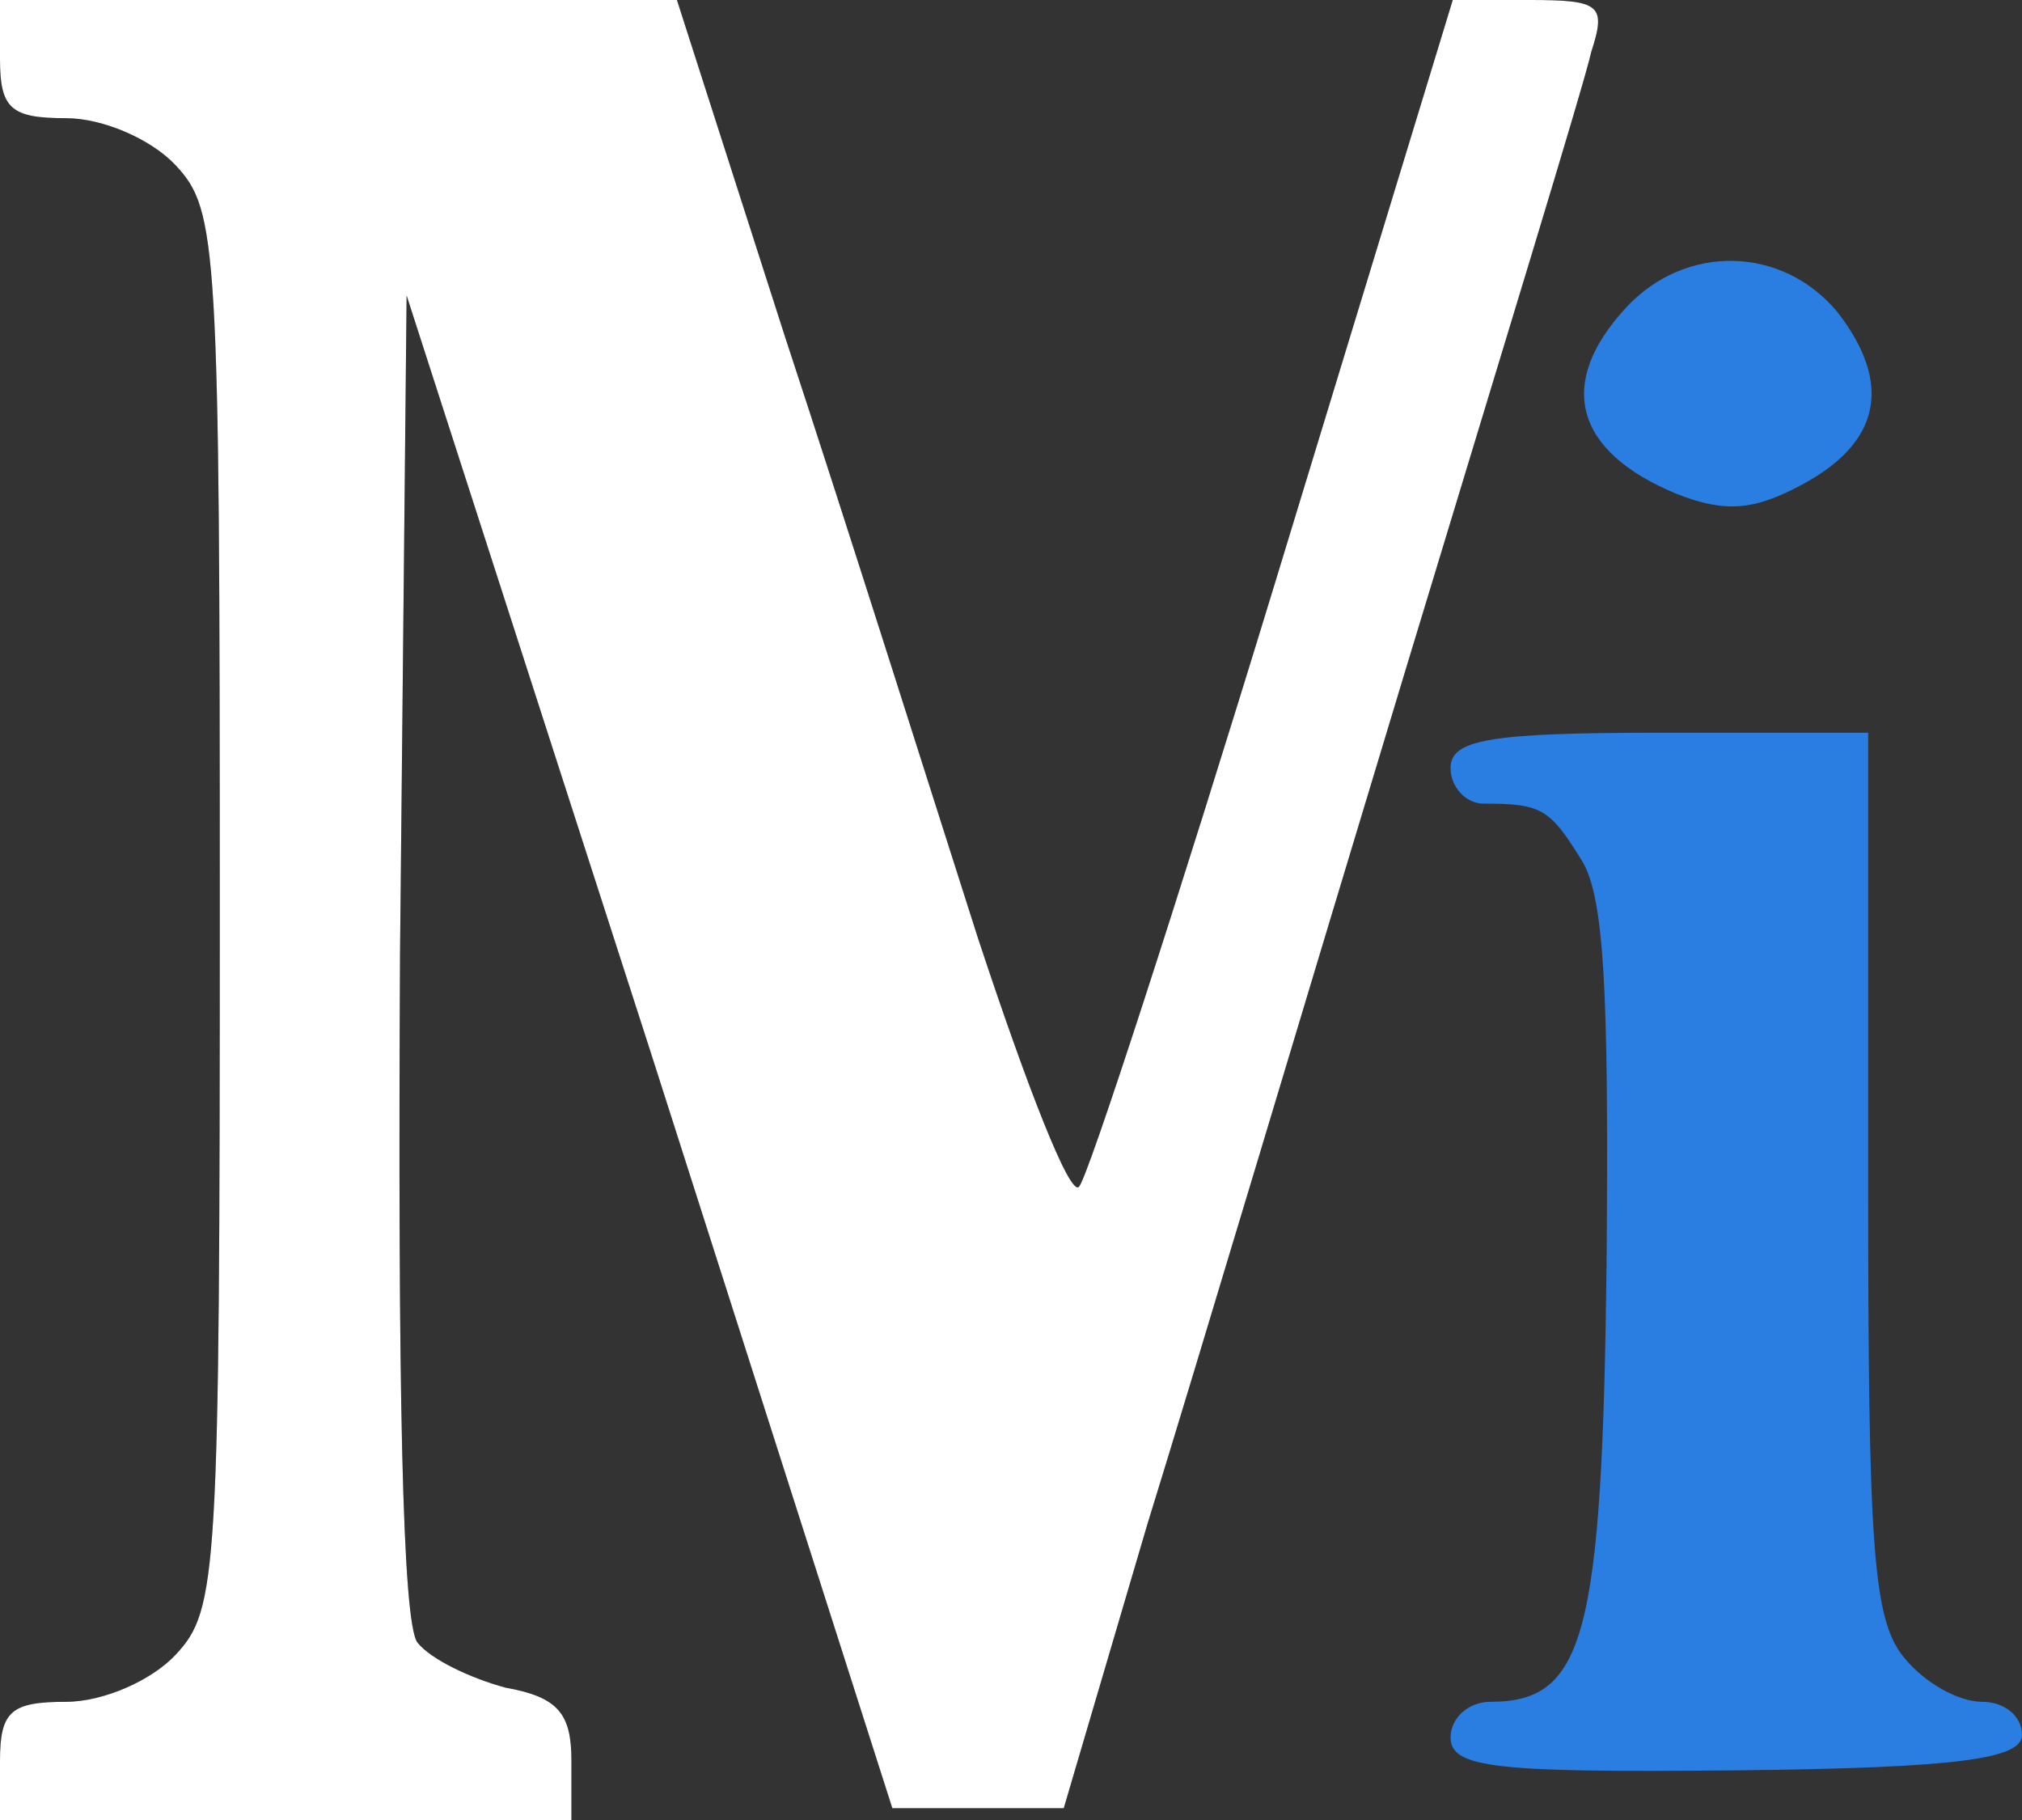 <svg xmlns="http://www.w3.org/2000/svg" xmlns:xlink="http://www.w3.org/1999/xlink" fill="none" version="1.1" width="100" height="90" viewBox="0 0 100 90"><rect x="0" y="0" width="100" height="90" fill="#333333" stroke="none"/><g transform="matrix(1,0,0,-1,0,180)"><g><path d="M0,177.078C0,174.623,0.543,174.156,3.261,174.156C5.109,174.156,7.5,173.104,8.696,171.818C10.761,169.597,10.87,167.961,10.87,135C10.87,102.039,10.761,100.403,8.696,98.182C7.5,96.896,5.109,95.844,3.261,95.844C0.543,95.844,0,95.377,0,92.922L0,90L14.13,90L28.261,90L28.261,92.922C28.261,95.26,27.609,96.078,25,96.545C23.261,97.013,21.305,97.948,20.652,98.766C19.892,99.701,19.674,111.507,19.783,132.779L20.109,165.39L32.174,127.987L44.131,90.584L48.37,90.584L52.609,90.584L56.74,104.61C59.131,112.325,64.783,131.26,69.457,146.688C74.131,162.117,78.37,175.909,78.696,177.429C79.457,179.766,79.131,180,75.653,180L71.848,180L63.044,151.13C58.153,135.117,53.805,121.792,53.37,121.325C52.935,120.74,50.761,126.351,48.37,133.597C46.087,140.727,41.848,154.169,38.805,163.403L33.478,180L16.739,180L0,180L0,177.078Z" fill="#000000" fill-opacity="1" style="mix-blend-mode:passthrough"/></g><g><path d="M0,177.078C0,174.623,0.543,174.156,3.261,174.156C5.109,174.156,7.5,173.104,8.696,171.818C10.761,169.597,10.87,167.961,10.87,135C10.87,102.039,10.761,100.403,8.696,98.182C7.5,96.896,5.109,95.844,3.261,95.844C0.543,95.844,0,95.377,0,92.922L0,90L14.13,90L28.261,90L28.261,92.922C28.261,95.26,27.609,96.078,25,96.545C23.261,97.013,21.305,97.948,20.652,98.766C19.892,99.701,19.674,111.507,19.783,132.779L20.109,165.39L32.174,127.987L44.131,90.584L48.37,90.584L52.609,90.584L56.74,104.61C59.131,112.325,64.783,131.26,69.457,146.688C74.131,162.117,78.37,175.909,78.696,177.429C79.457,179.766,79.131,180,75.653,180L71.848,180L63.044,151.13C58.153,135.117,53.805,121.792,53.37,121.325C52.935,120.74,50.761,126.351,48.37,133.597C46.087,140.727,41.848,154.169,38.805,163.403L33.478,180L16.739,180L0,180L0,177.078Z" fill="#FFFFFF" fill-opacity="1" style="mix-blend-mode:passthrough"/></g><g><path d="M80.435,164.805C76.957,161.065,77.827,157.675,82.935,155.571C85.327,154.636,86.74,154.753,89.131,156.039C93.044,158.143,93.588,161.065,90.87,164.571C88.153,167.844,83.37,167.961,80.435,164.805Z" fill="#2A7DE1" fill-opacity="1" style="mix-blend-mode:passthrough"/></g><g><path d="M71.739,142.013C71.739,141.078,72.5,140.26,73.369,140.26C76.195,140.26,76.63,140.026,78.152,137.571C79.348,135.818,79.565,131.143,79.456,117.584C79.239,99,78.369,95.844,73.695,95.844C72.608,95.844,71.739,95.026,71.739,94.091C71.739,92.571,73.913,92.338,85.869,92.455C96.957,92.571,100,93.039,100,94.208C100,95.143,99.13,95.844,98.043,95.844C96.848,95.844,95.217,96.779,94.239,97.948C92.609,99.818,92.391,103.325,92.391,121.909L92.391,143.766L82.065,143.766C73.587,143.766,71.739,143.416,71.739,142.013Z" fill="#2A7DE1" fill-opacity="1" style="mix-blend-mode:passthrough"/></g></g></svg>
